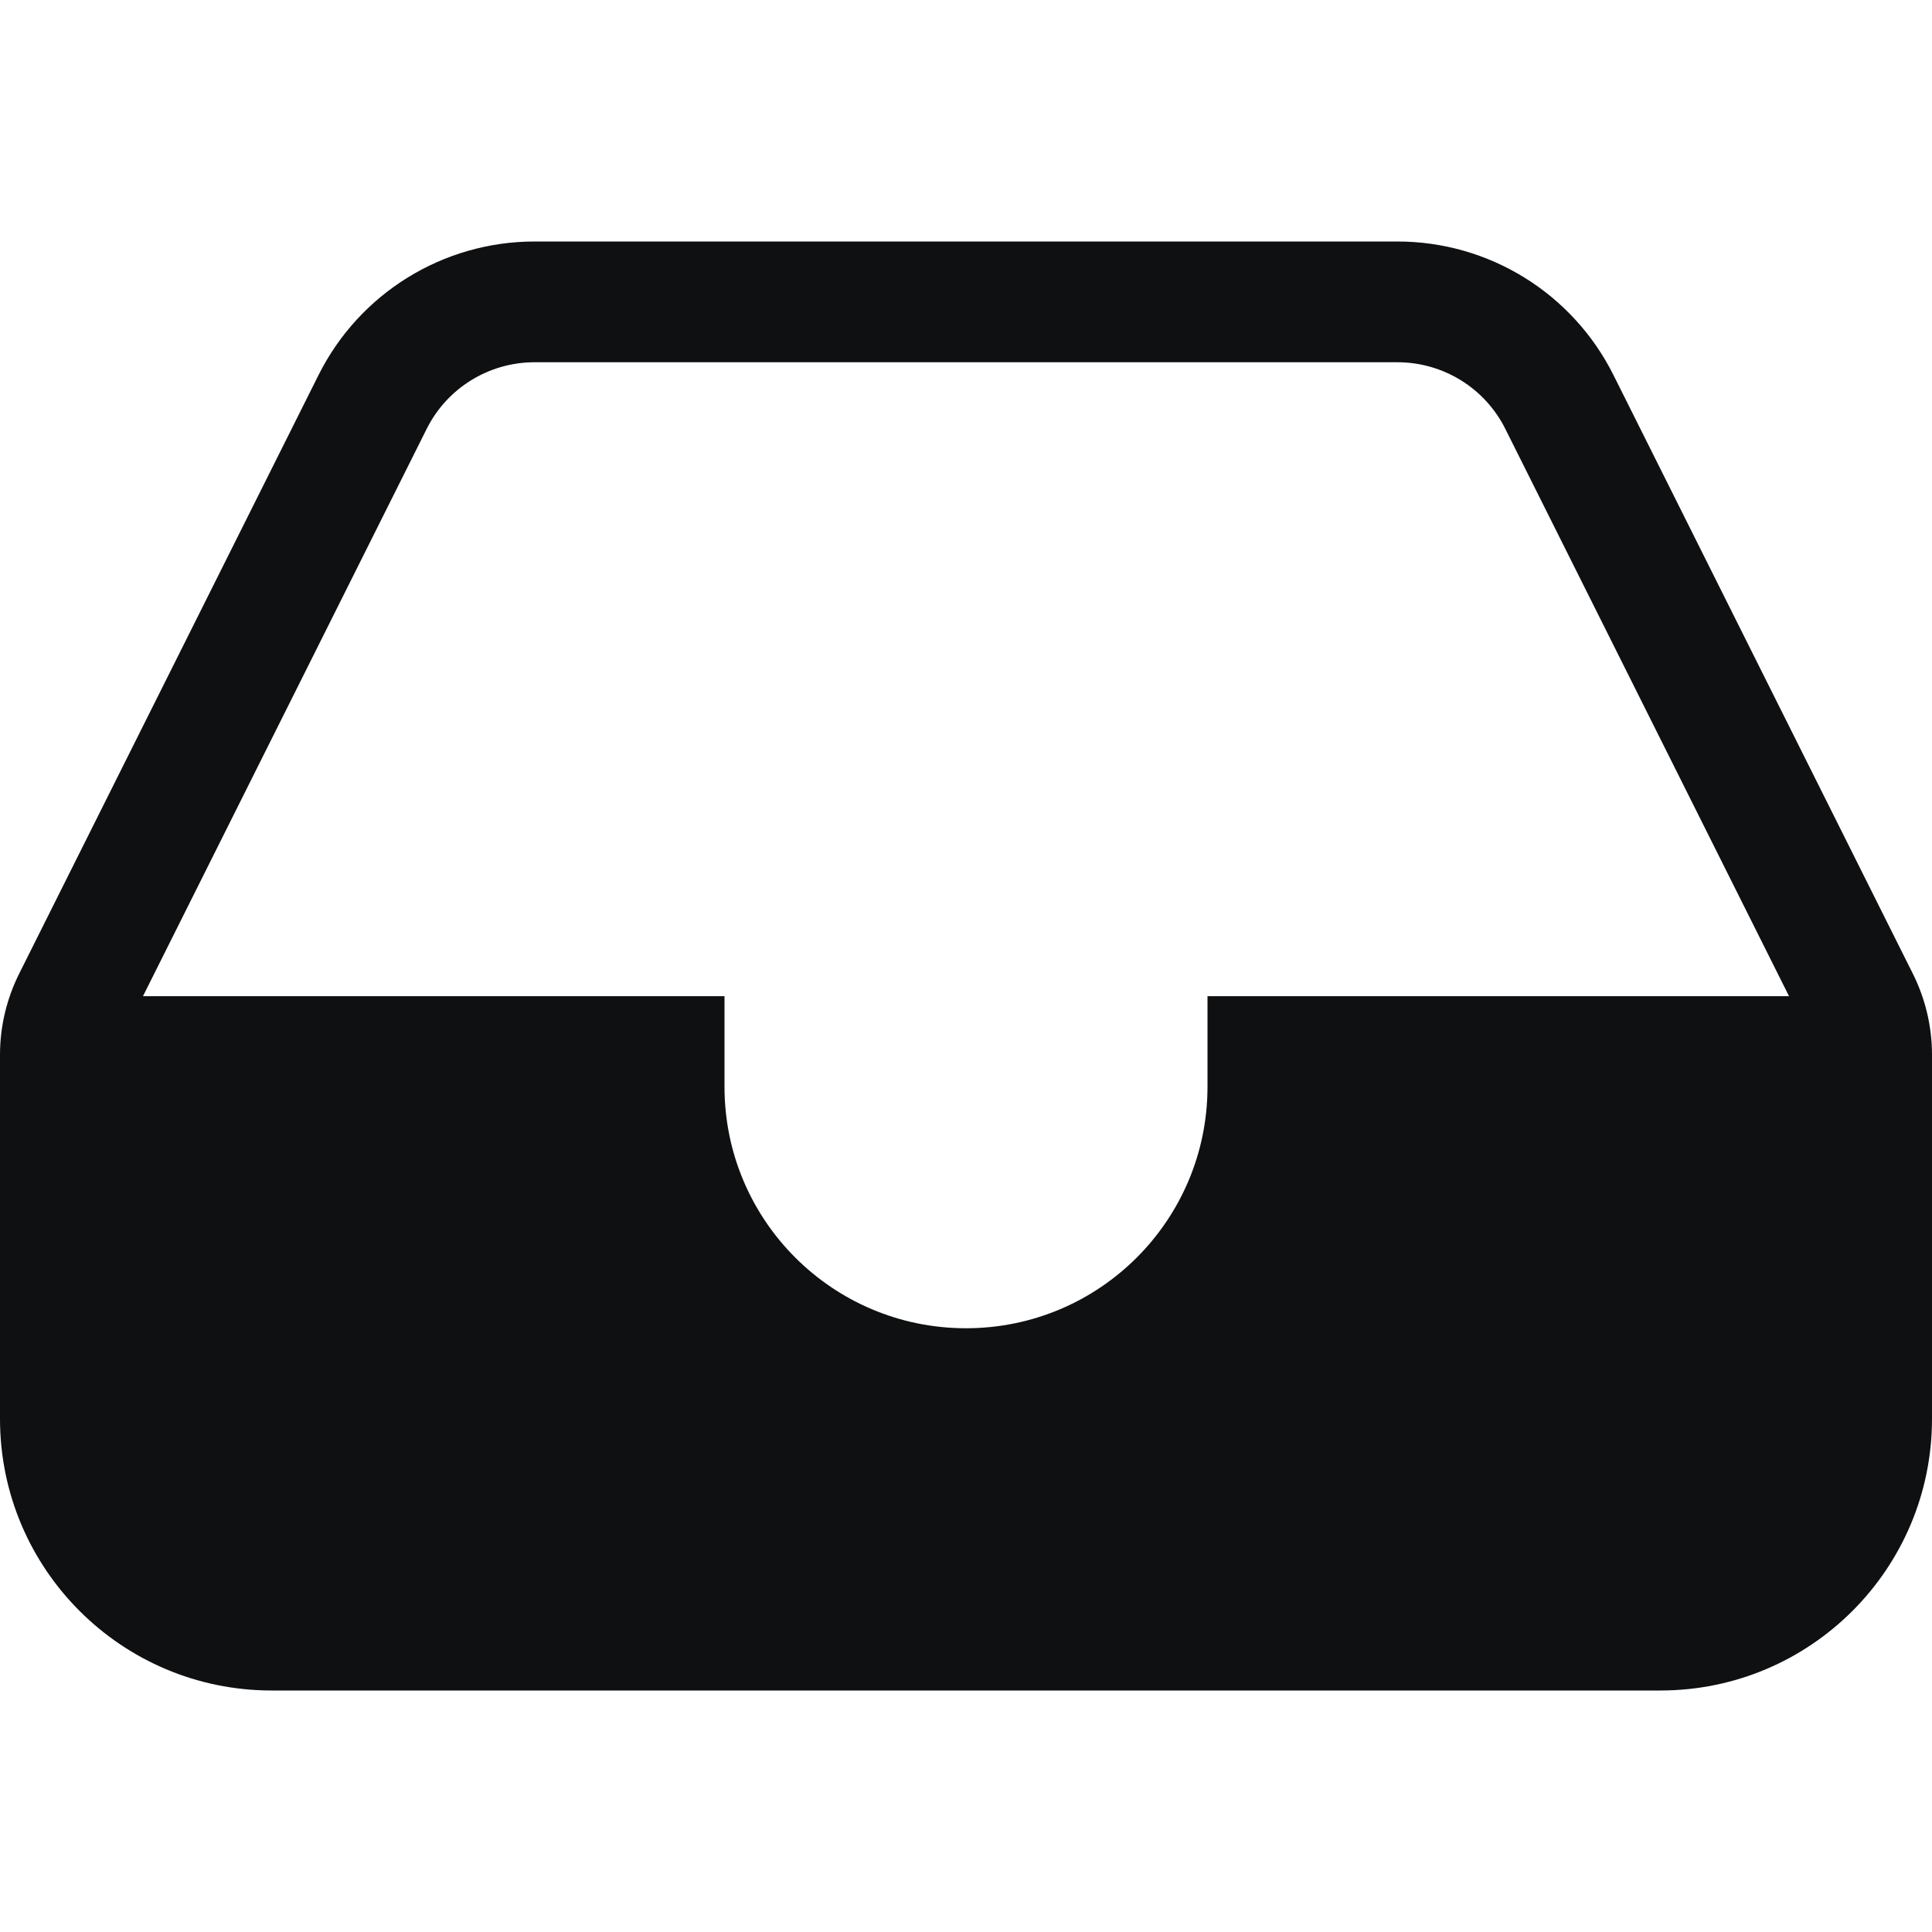 <svg viewBox="0 0 16 16" fill="none" xmlns="http://www.w3.org/2000/svg">
<path fill-rule="evenodd" clip-rule="evenodd" d="M0 8.736C0 8.503 0.054 8.274 0.158 8.065L2.638 3.106C2.977 2.428 3.67 2 4.427 2H11.573C12.331 2 13.023 2.428 13.362 3.106L15.842 8.065C15.946 8.274 16 8.503 16 8.736V11.75C16 12.993 14.993 14 13.75 14H2.25C1.007 14 0 12.993 0 11.75V8.736ZM3.533 3.553C3.702 3.214 4.048 3 4.427 3H11.573C11.952 3 12.298 3.214 12.467 3.553L14.816 8.25H10V9C10 10.105 9.105 11 8 11C6.895 11 6 10.105 6 9V8.25H1.184L3.533 3.553Z" fill="#0E1011"/>
</svg>
